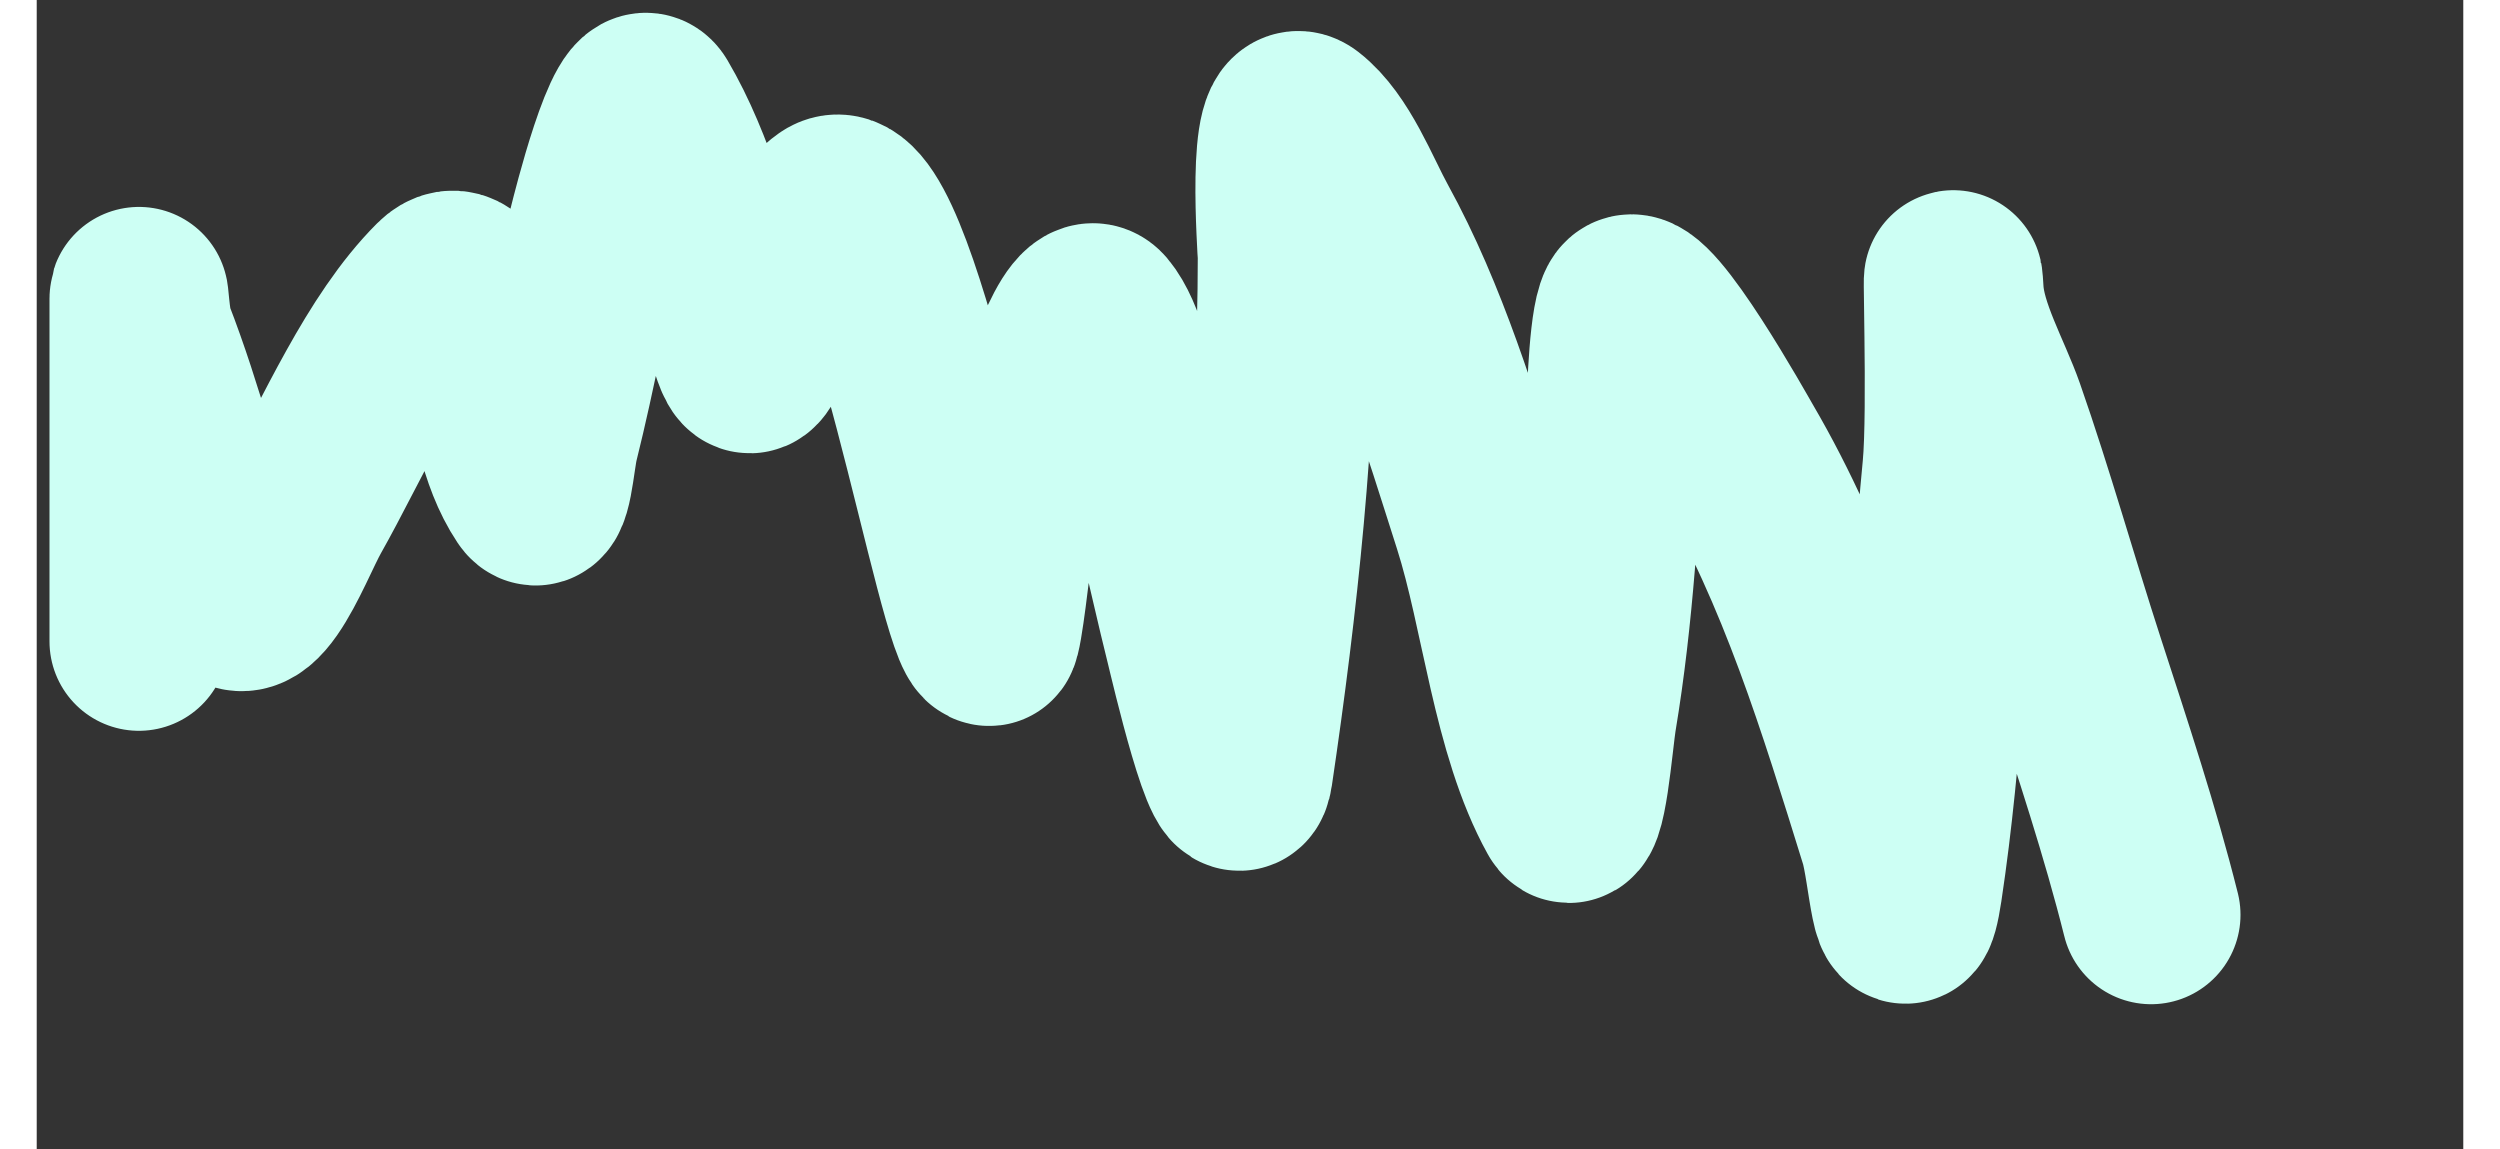 <svg width="87" height="40" viewBox="0 0 95 45" fill="none" xmlns="http://www.w3.org/2000/svg">
  <rect x="0" y="0" width="95" height="45" fill="#333333" stroke="none"/>
  <path d="M4 25.111C4 21.742 4 18.372 4 15.003C4 13.901 4 12.799 4 11.697C4 11.214 4.063 12.674 4.238 13.124C5.423 16.172 6.196 19.333 7.187 22.448C8.174 25.549 9.649 21.318 10.422 19.95C11.968 17.215 13.536 13.482 15.798 11.221C17.006 10.012 17.567 13.421 17.724 14.051C18.18 15.874 18.389 17.807 19.389 19.308C19.797 19.919 19.901 17.927 20.079 17.215C20.771 14.445 21.265 11.632 21.982 8.866C22.048 8.61 23.409 3.082 24.027 4.133C25.474 6.591 26.191 9.585 27.119 12.267C27.802 14.238 27.809 15.201 28.594 12.933C29.049 11.621 29.827 8.95 31.068 8.081C33.353 6.482 36.438 25.029 37.3 24.921C37.44 24.904 37.776 21.757 37.823 21.544C38.23 19.698 38.888 17.878 39.44 16.073C39.515 15.829 40.812 11.454 41.581 12.363C42.277 13.185 42.651 15.088 42.984 16.073C43.992 19.047 44.58 22.12 45.339 25.159C45.467 25.67 46.964 32.129 47.242 30.249C48.227 23.6 48.955 16.827 48.955 10.103C48.955 9.734 48.504 3.949 49.597 4.799C50.761 5.704 51.49 7.661 52.166 8.89C54.151 12.499 55.339 16.518 56.59 20.426C57.702 23.902 58.1 28.558 59.872 31.748C60.291 32.502 60.565 28.898 60.705 28.061C61.377 24.03 61.59 19.994 61.823 15.93C61.847 15.493 61.922 12.29 62.322 11.934C63.002 11.33 66.317 17.269 66.508 17.595C69.286 22.342 70.884 27.604 72.502 32.818C72.861 33.974 73.037 37.53 73.454 34.768C74.274 29.335 74.453 23.823 74.976 18.356C75.197 16.052 74.935 9.1 75.071 11.411C75.163 12.969 76.183 14.725 76.689 16.168C77.83 19.43 78.761 22.775 79.828 26.063C80.87 29.273 81.96 32.546 82.778 35.815" stroke="#CDFFF4" stroke-width="7" stroke-linecap="round"/>
</svg>
